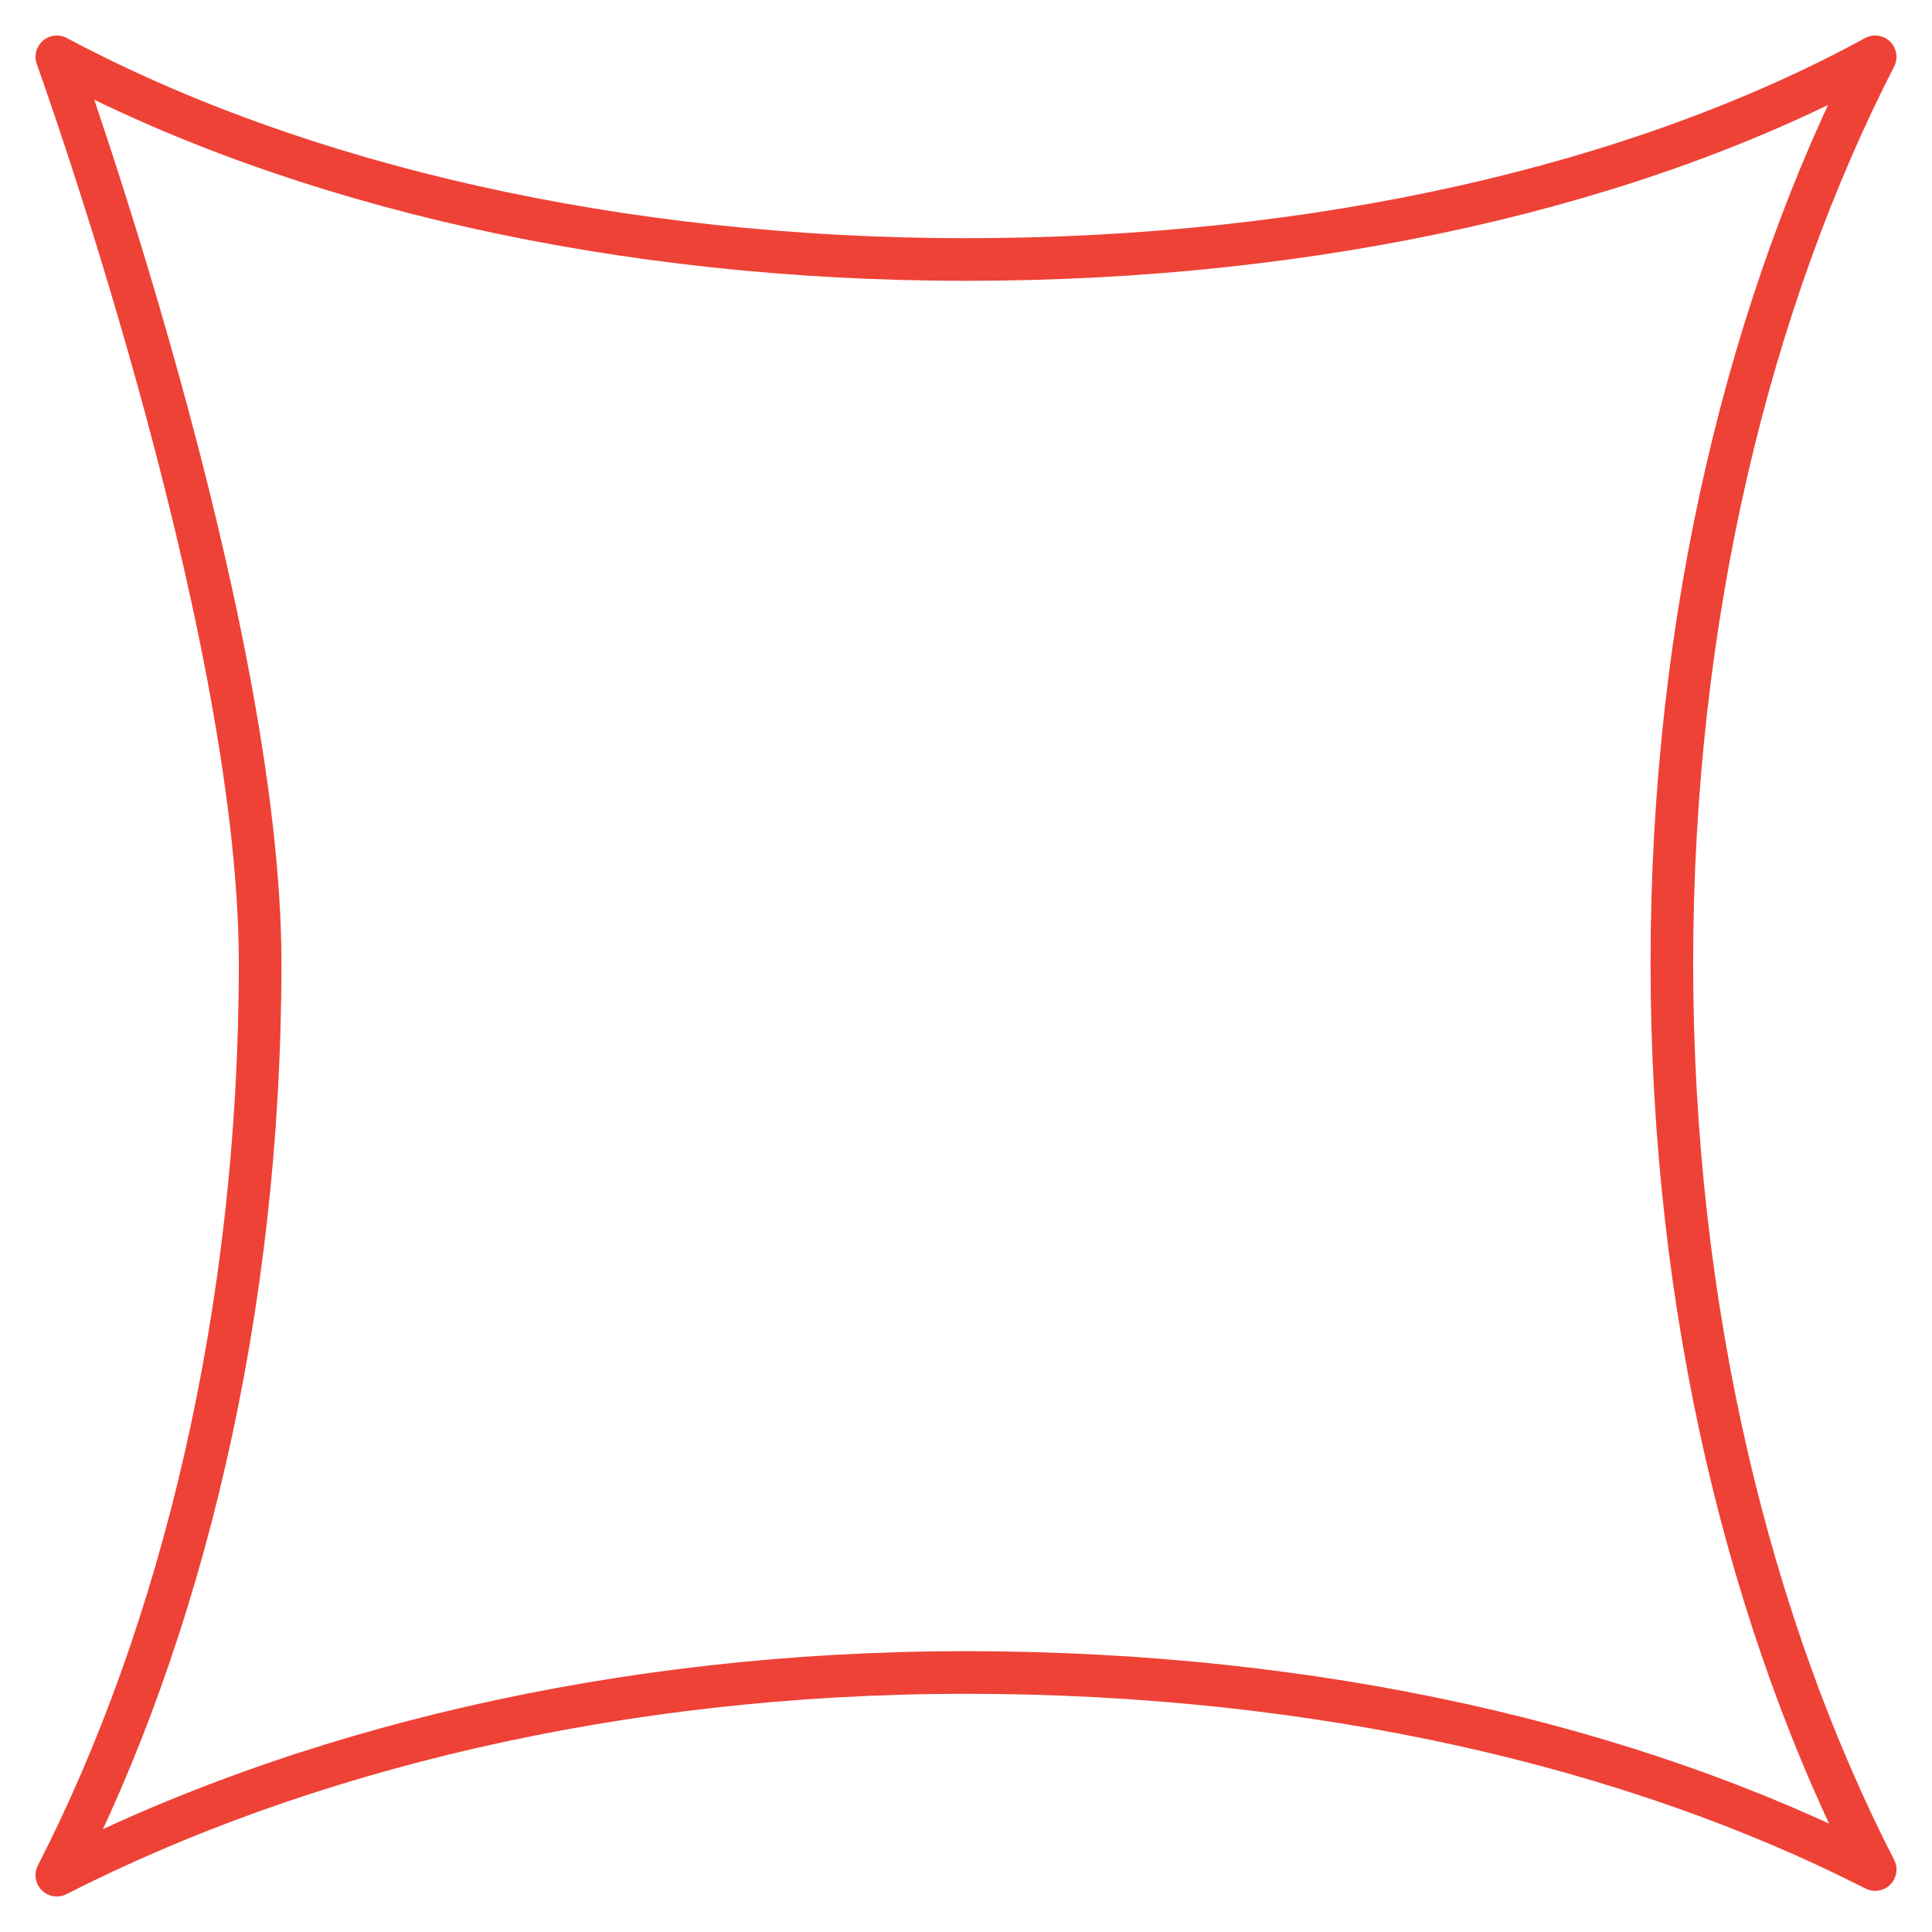 <svg width="34" height="34" viewBox="0 0 34 34" fill="none" xmlns="http://www.w3.org/2000/svg">
<path d="M33 32.901C30.814 28.641 29.422 23.093 29.422 16.951C29.422 10.808 30.814 5.26 33 1C28.826 3.279 23.162 4.567 17 4.567C10.938 4.567 5.273 3.279 1 1C1 1 4.578 10.907 4.578 16.951C4.578 23.093 3.186 28.74 1 33C5.273 30.82 10.838 29.433 17 29.433C23.162 29.433 28.727 30.721 33 32.901Z" stroke="#EE4237" stroke-width="0.75" stroke-miterlimit="10" stroke-linejoin="round"/>
</svg>
